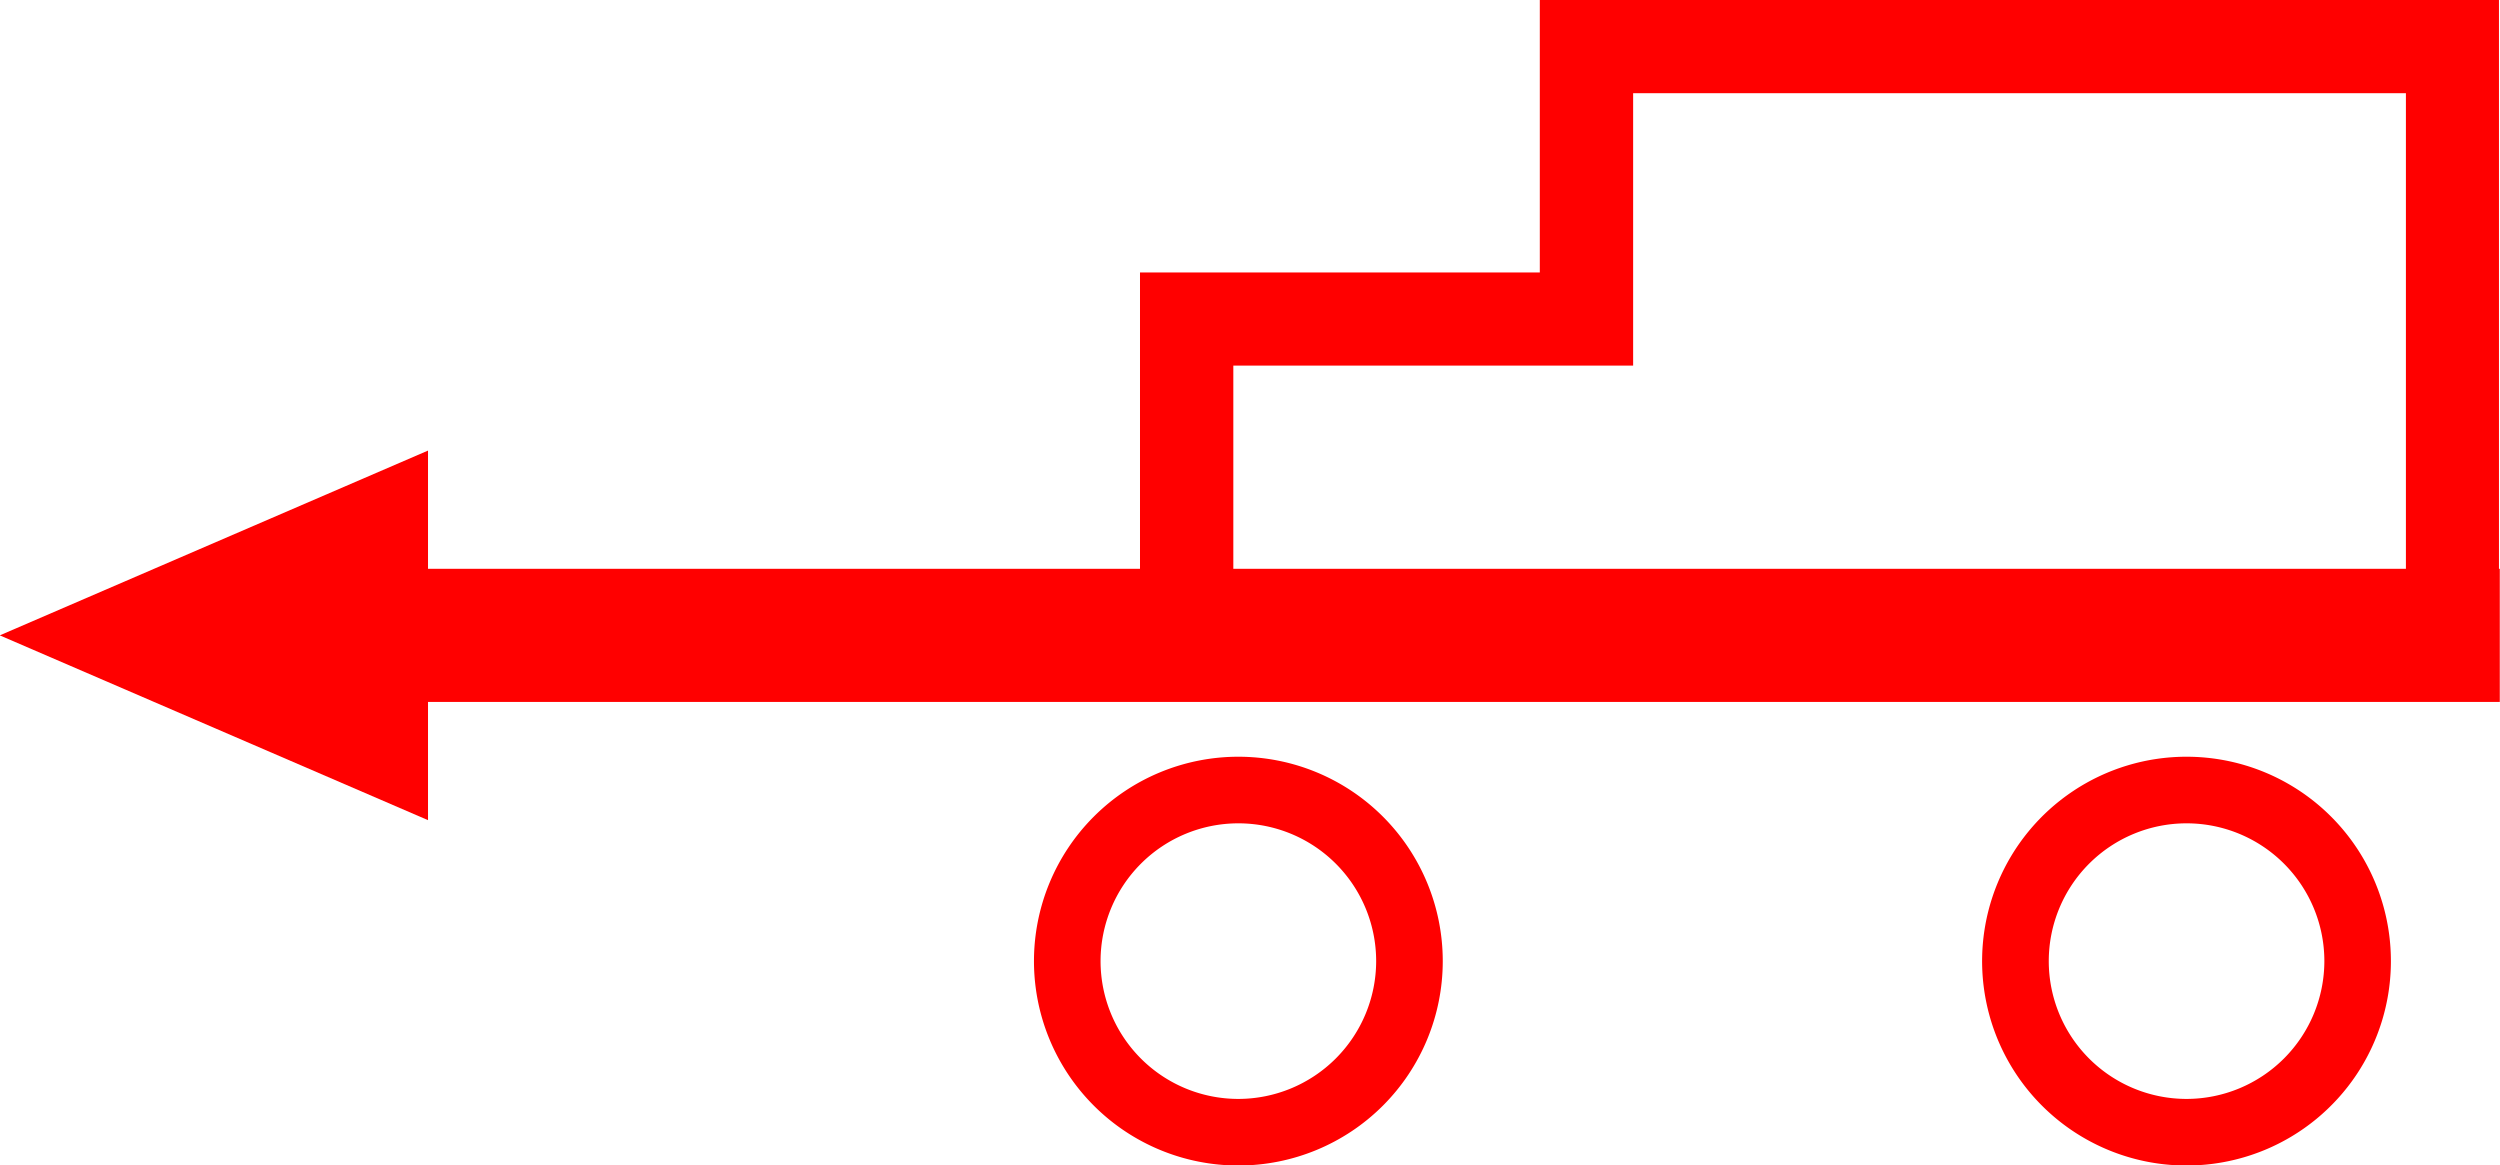 <svg xmlns="http://www.w3.org/2000/svg" width="45.647" height="21.28" viewBox="0 0 45.647 21.28">
  <g id="_2030" data-name="2030" transform="translate(-438.018 -523.535)">
    <path id="路径_186" data-name="路径 186" d="M483.646,533.921V523.535H466.133v4.975h-7.3v5.411h-13v-2.159l-7.819,3.374,7.819,3.374v-2.158h37.828v-2.431Zm-23.109-3.71h7.3v-4.974h14.11v8.684H460.537Z" fill="red"/>
    <path id="路径_187" data-name="路径 187" d="M460.629,537.352a3.732,3.732,0,1,0,3.732,3.732A3.732,3.732,0,0,0,460.629,537.352Zm0,6.248a2.516,2.516,0,1,1,2.516-2.516A2.519,2.519,0,0,1,460.629,543.6Z" fill="red"/>
    <path id="路径_188" data-name="路径 188" d="M477.942,537.352a3.732,3.732,0,1,0,3.731,3.732A3.731,3.731,0,0,0,477.942,537.352Zm0,6.248a2.516,2.516,0,1,1,2.516-2.516A2.519,2.519,0,0,1,477.942,543.6Z" fill="red"/>
  </g>
</svg>
